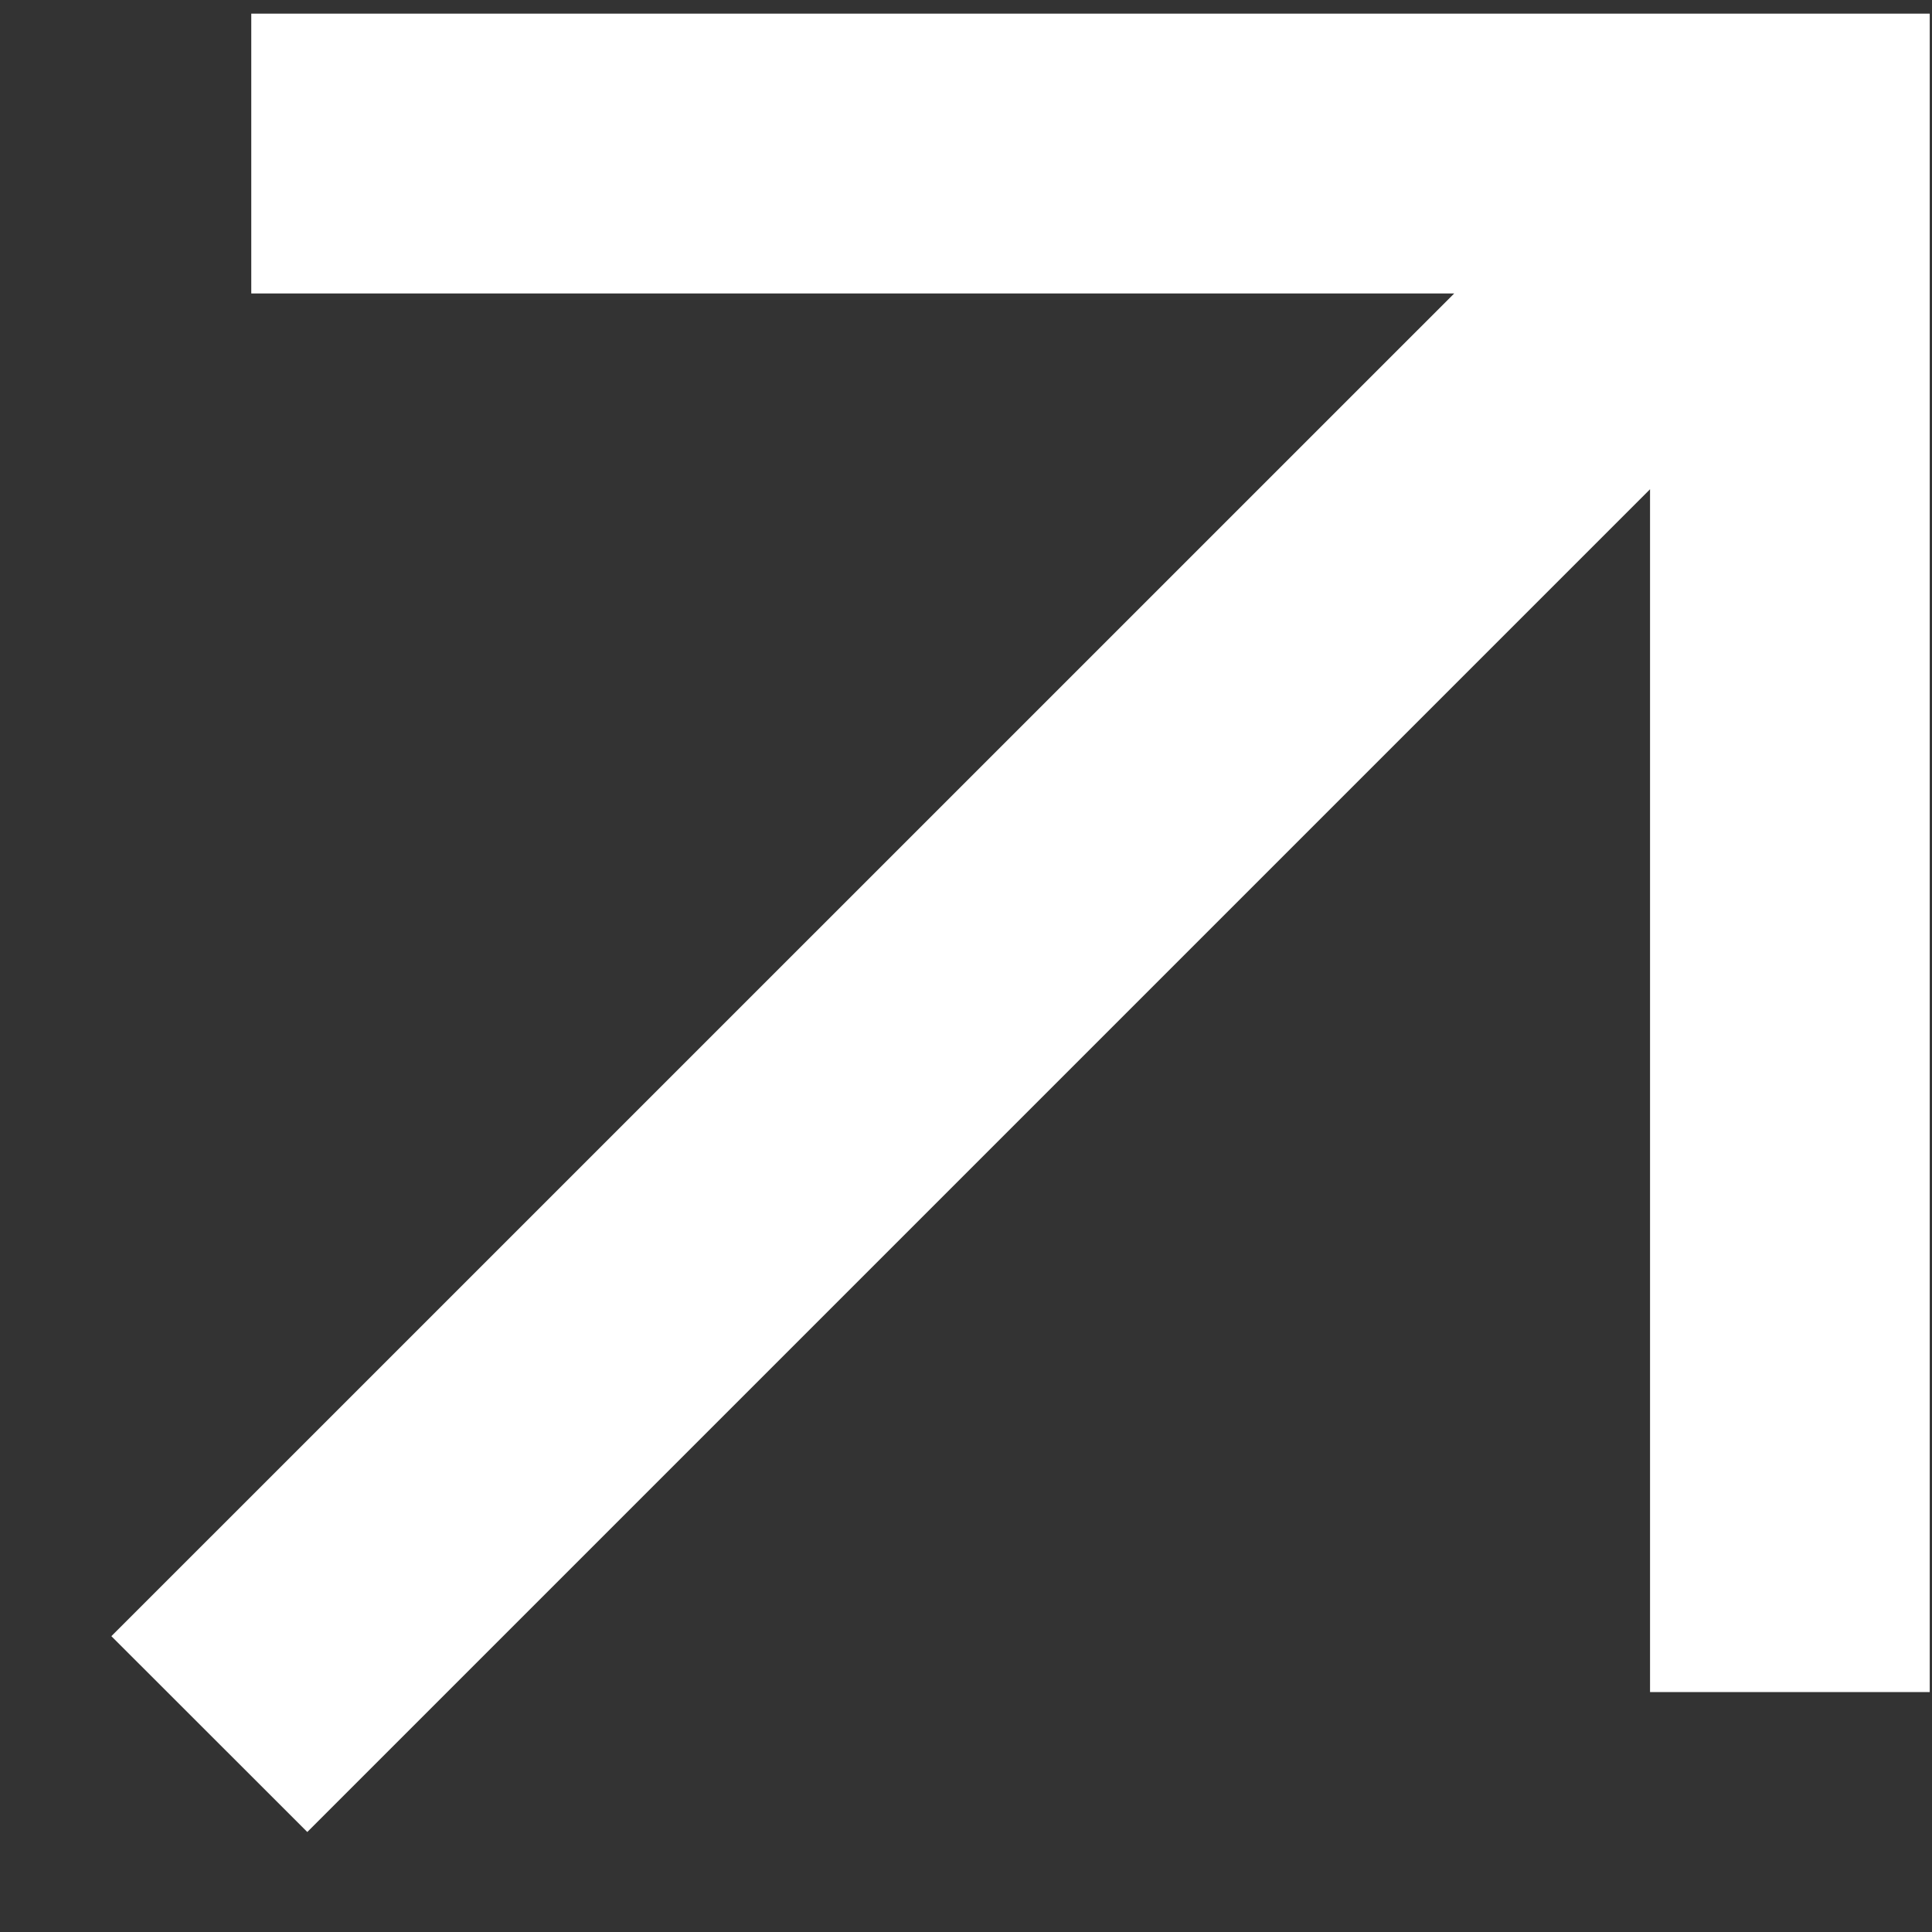 <svg width="17" height="17" viewBox="0 0 17 17" fill="none" xmlns="http://www.w3.org/2000/svg">
<rect x="0" y="0" width="17" height="17" fill="#333333" stroke="none"/>
<path d="M2.704 16.12L0.98 14.397L12.796 2.582H2.211V0.12H16.98V14.889H14.519V4.305L2.704 16.12Z" fill="white"/>
</svg>
